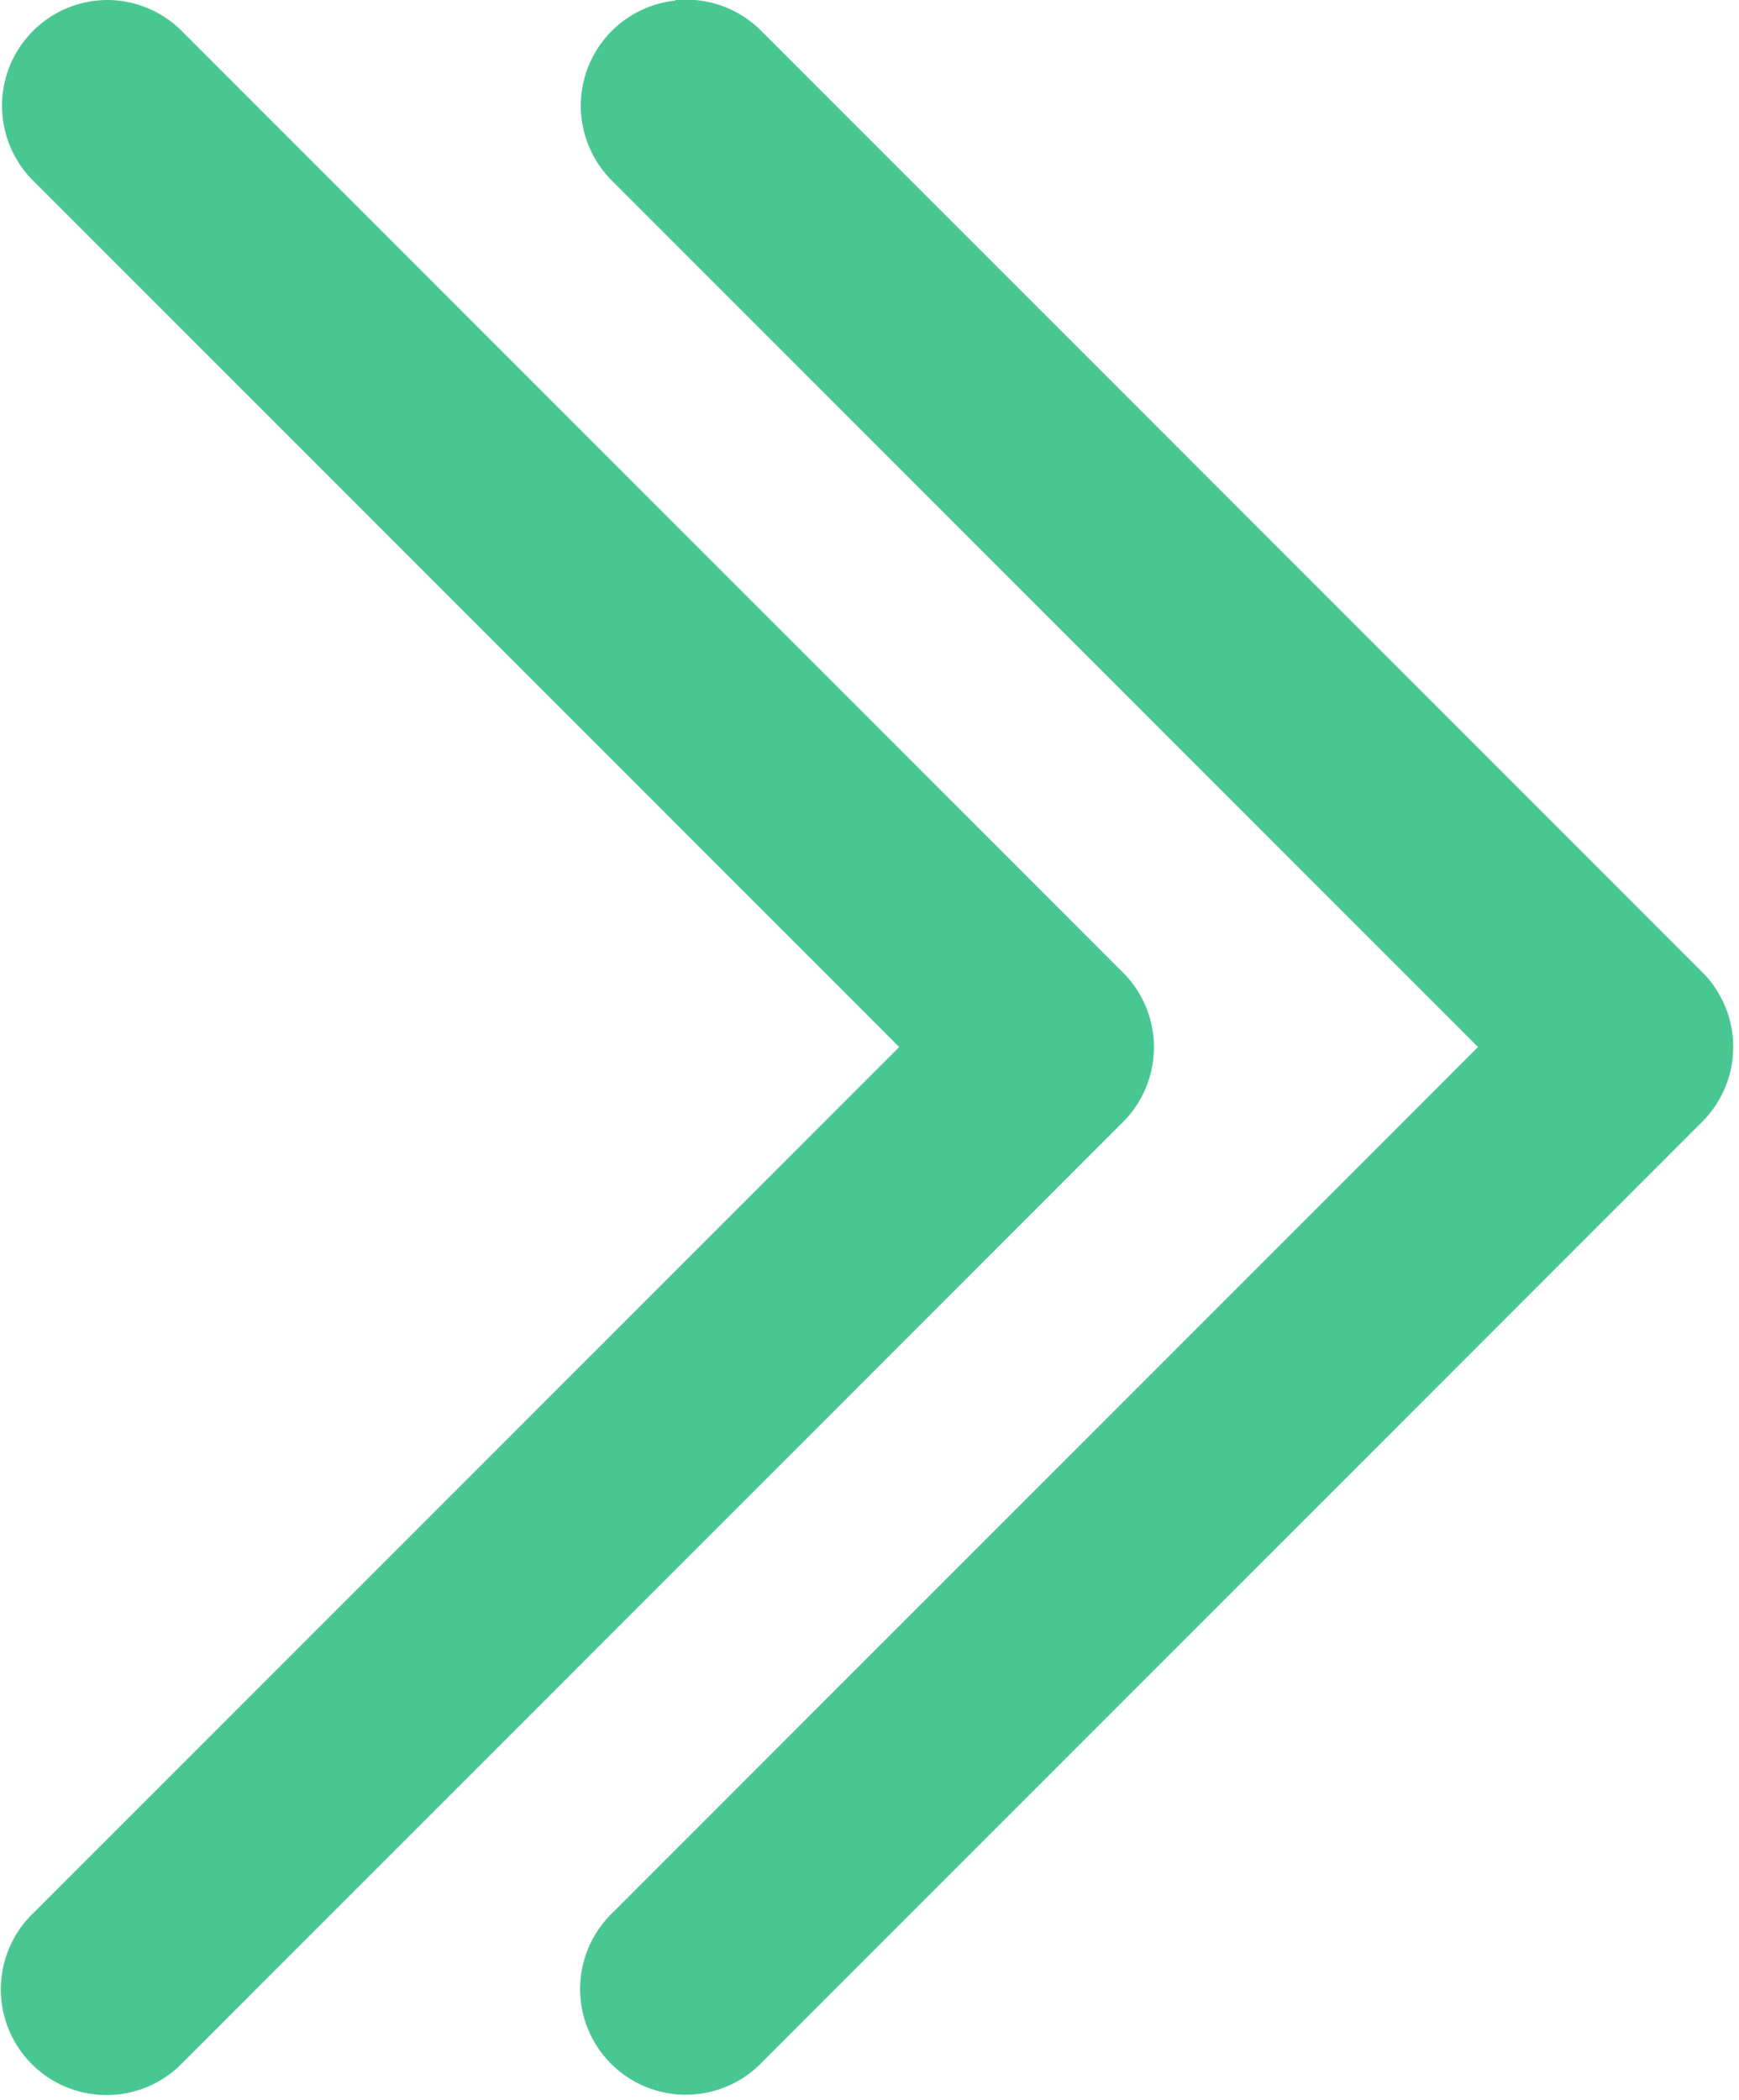 <svg xmlns="http://www.w3.org/2000/svg" width="10.447" height="12.612" viewBox="0 0 10.447 12.612">
  <path id="icons8-double-right" d="M6.919,2.984a.435.435,0,0,0-.3.746l5.342,5.342L6.616,14.416a.435.435,0,1,0,.615.615l5.65-5.65a.435.435,0,0,0,0-.615l-5.65-5.65a.435.435,0,0,0-.312-.132Zm3.477,0a.435.435,0,0,0-.3.746l5.342,5.342-5.342,5.342a.435.435,0,1,0,.615.615l5.65-5.65a.435.435,0,0,0,0-.615l-5.65-5.65a.435.435,0,0,0-.312-.132Z" transform="translate(-6.276 -2.784)" fill="#49c792" stroke="#49c792" stroke-width="0.4"/>
</svg>
